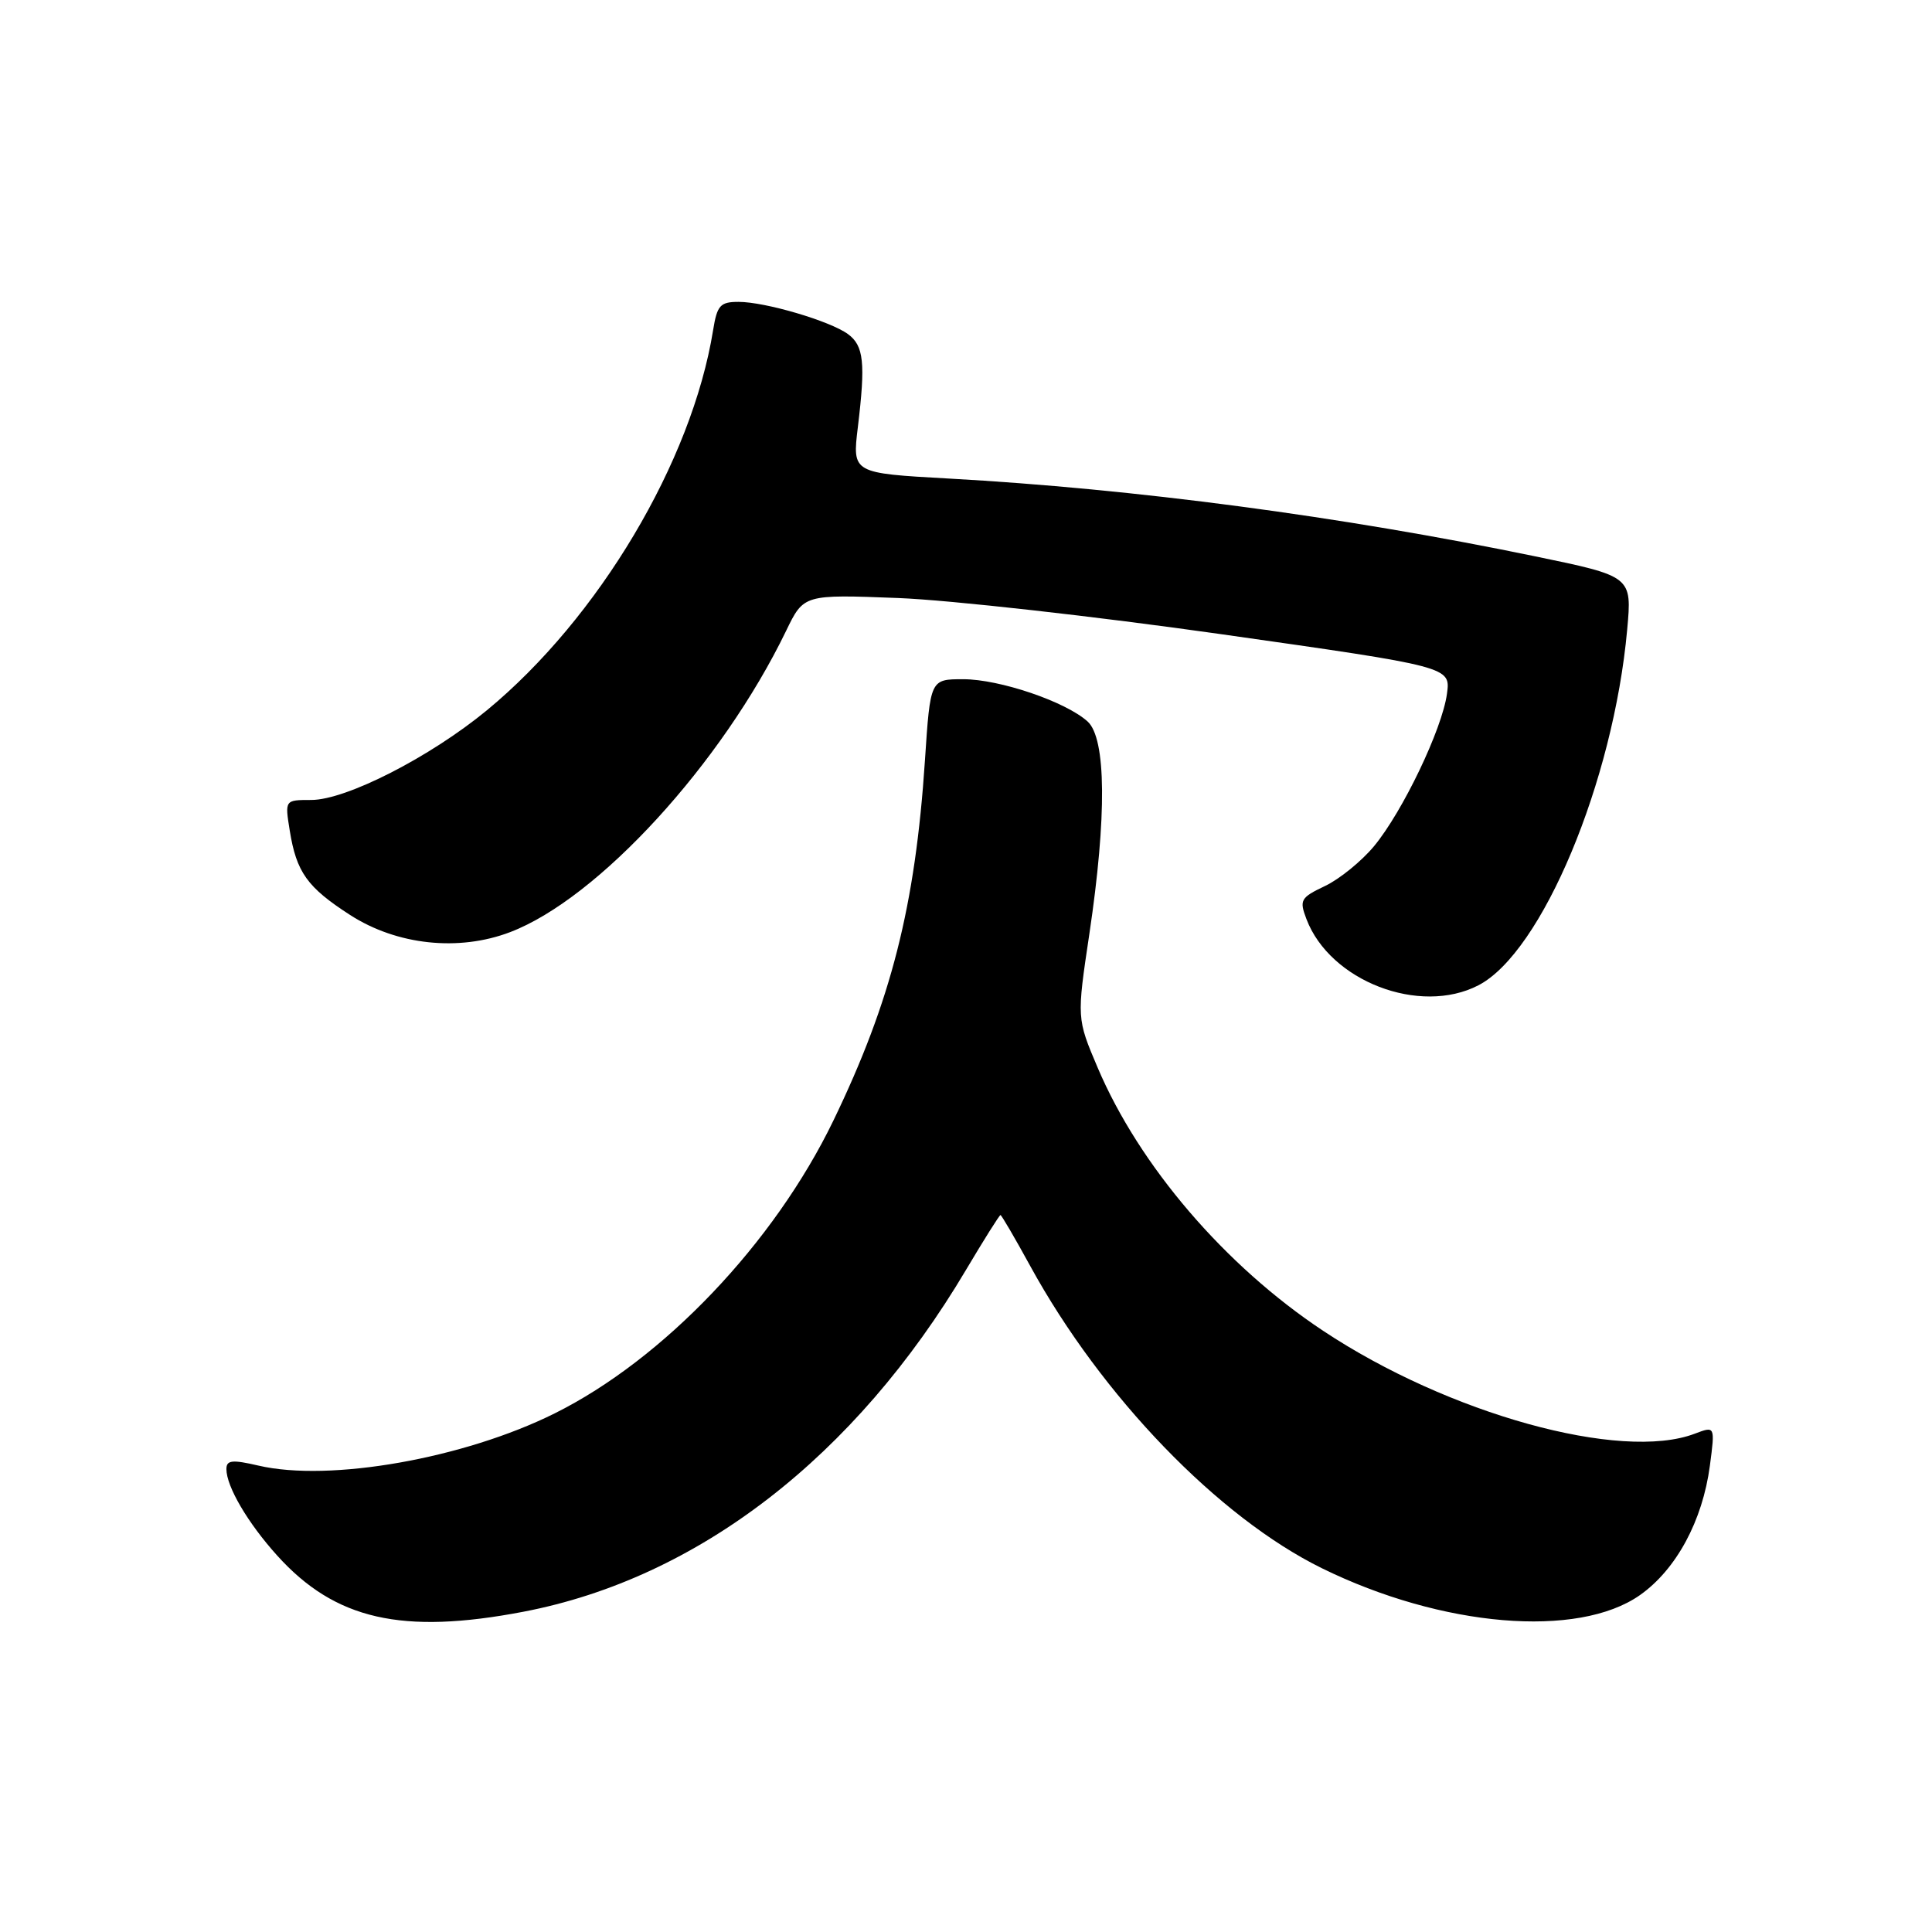 <?xml version="1.0" encoding="UTF-8" standalone="no"?>
<!DOCTYPE svg PUBLIC "-//W3C//DTD SVG 1.1//EN" "http://www.w3.org/Graphics/SVG/1.1/DTD/svg11.dtd" >
<svg xmlns="http://www.w3.org/2000/svg" xmlns:xlink="http://www.w3.org/1999/xlink" version="1.1" viewBox="0 0 256 256">
 <g >
 <path fill="currentColor"
d=" M 69.37 213.56 C 92.48 209.13 113.31 193.04 128.01 168.25 C 130.38 164.26 132.43 161.00 132.57 161.00 C 132.70 161.00 134.48 164.04 136.51 167.75 C 145.98 185.03 161.45 201.06 175.16 207.80 C 191.06 215.61 209.08 217.13 217.30 211.36 C 222.11 207.97 225.60 201.52 226.57 194.20 C 227.26 188.95 227.26 188.95 224.57 189.97 C 214.79 193.69 191.92 187.36 175.31 176.33 C 162.32 167.71 150.97 154.46 145.45 141.48 C 142.67 134.94 142.67 134.94 144.35 123.72 C 146.67 108.17 146.58 97.84 144.11 95.60 C 141.20 92.97 132.46 90.00 127.63 90.00 C 123.27 90.00 123.27 90.00 122.56 100.75 C 121.28 120.07 118.09 132.64 110.42 148.50 C 102.57 164.72 87.94 180.09 73.50 187.28 C 61.49 193.26 43.69 196.40 34.25 194.20 C 30.76 193.39 30.00 193.47 30.00 194.66 C 30.00 196.98 32.84 201.81 36.73 206.12 C 44.40 214.62 53.27 216.64 69.37 213.56 Z  M 195.89 130.56 C 204.31 126.21 213.79 103.55 215.61 83.43 C 216.25 76.37 216.25 76.37 203.38 73.71 C 177.80 68.42 150.26 64.77 125.72 63.41 C 112.93 62.70 112.93 62.70 113.67 56.60 C 114.70 48.07 114.46 45.81 112.36 44.27 C 109.98 42.53 101.39 40.00 97.86 40.00 C 95.43 40.00 95.02 40.46 94.49 43.75 C 91.68 61.16 79.32 81.91 64.51 94.12 C 56.97 100.33 45.86 106.00 41.24 106.00 C 37.74 106.00 37.74 106.00 38.39 110.04 C 39.28 115.58 40.70 117.57 46.39 121.24 C 52.60 125.24 60.79 126.11 67.60 123.51 C 79.27 119.06 95.65 101.18 104.16 83.60 C 106.50 78.76 106.50 78.76 119.00 79.24 C 125.88 79.51 145.16 81.67 161.86 84.04 C 192.22 88.35 192.22 88.35 191.73 91.93 C 191.10 96.60 185.86 107.54 182.07 112.12 C 180.42 114.11 177.49 116.49 175.57 117.40 C 172.33 118.94 172.15 119.26 173.11 121.78 C 176.23 130.00 188.12 134.58 195.89 130.56 Z "/>
</g>
</svg>
